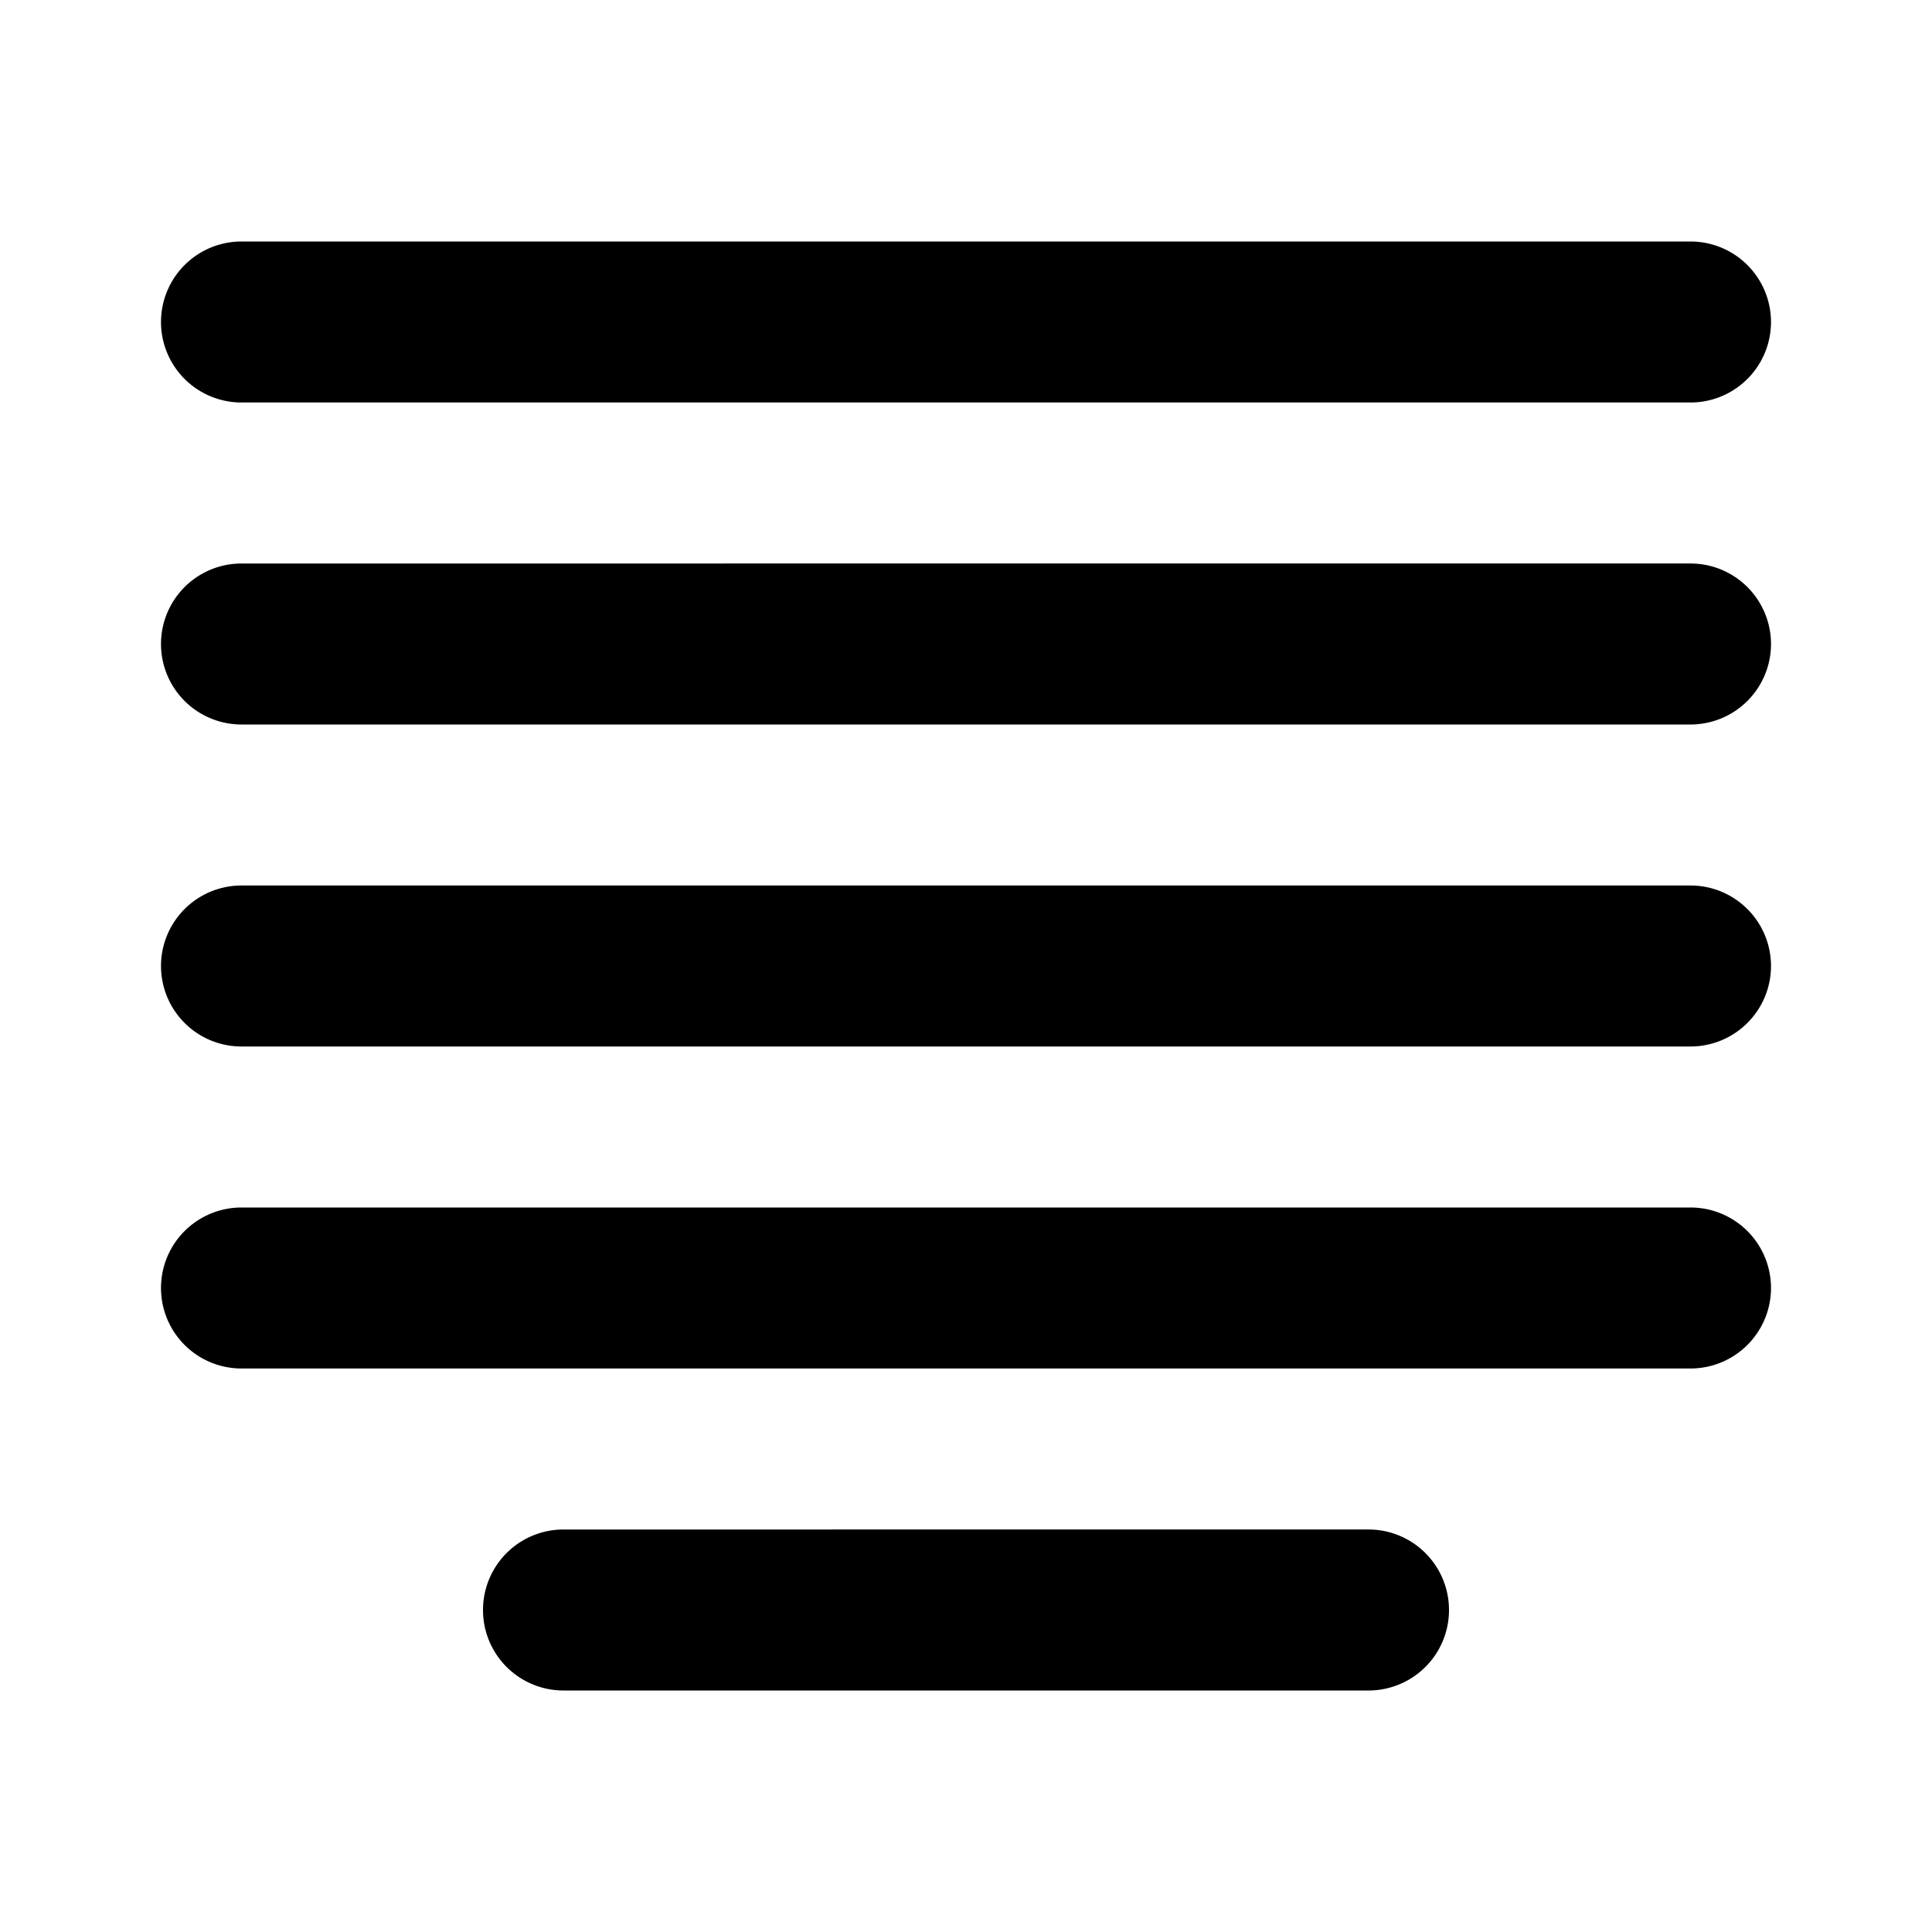 <svg xmlns="http://www.w3.org/2000/svg" width="24" height="24" fill="currentColor" viewBox="0 0 24 24">
  <path d="M21 15H3a1 1 0 0 0 0 2h18a1 1 0 0 0 0-2ZM3 5h18a1 1 0 1 0 0-2H3a1 1 0 0 0 0 2Zm14 14H7a1 1 0 0 0 0 2h10a1 1 0 0 0 0-2Zm4-12H3a1 1 0 0 0 0 2h18a1 1 0 1 0 0-2Zm0 4H3a1 1 0 0 0 0 2h18a1 1 0 0 0 0-2Z"/>
</svg>

